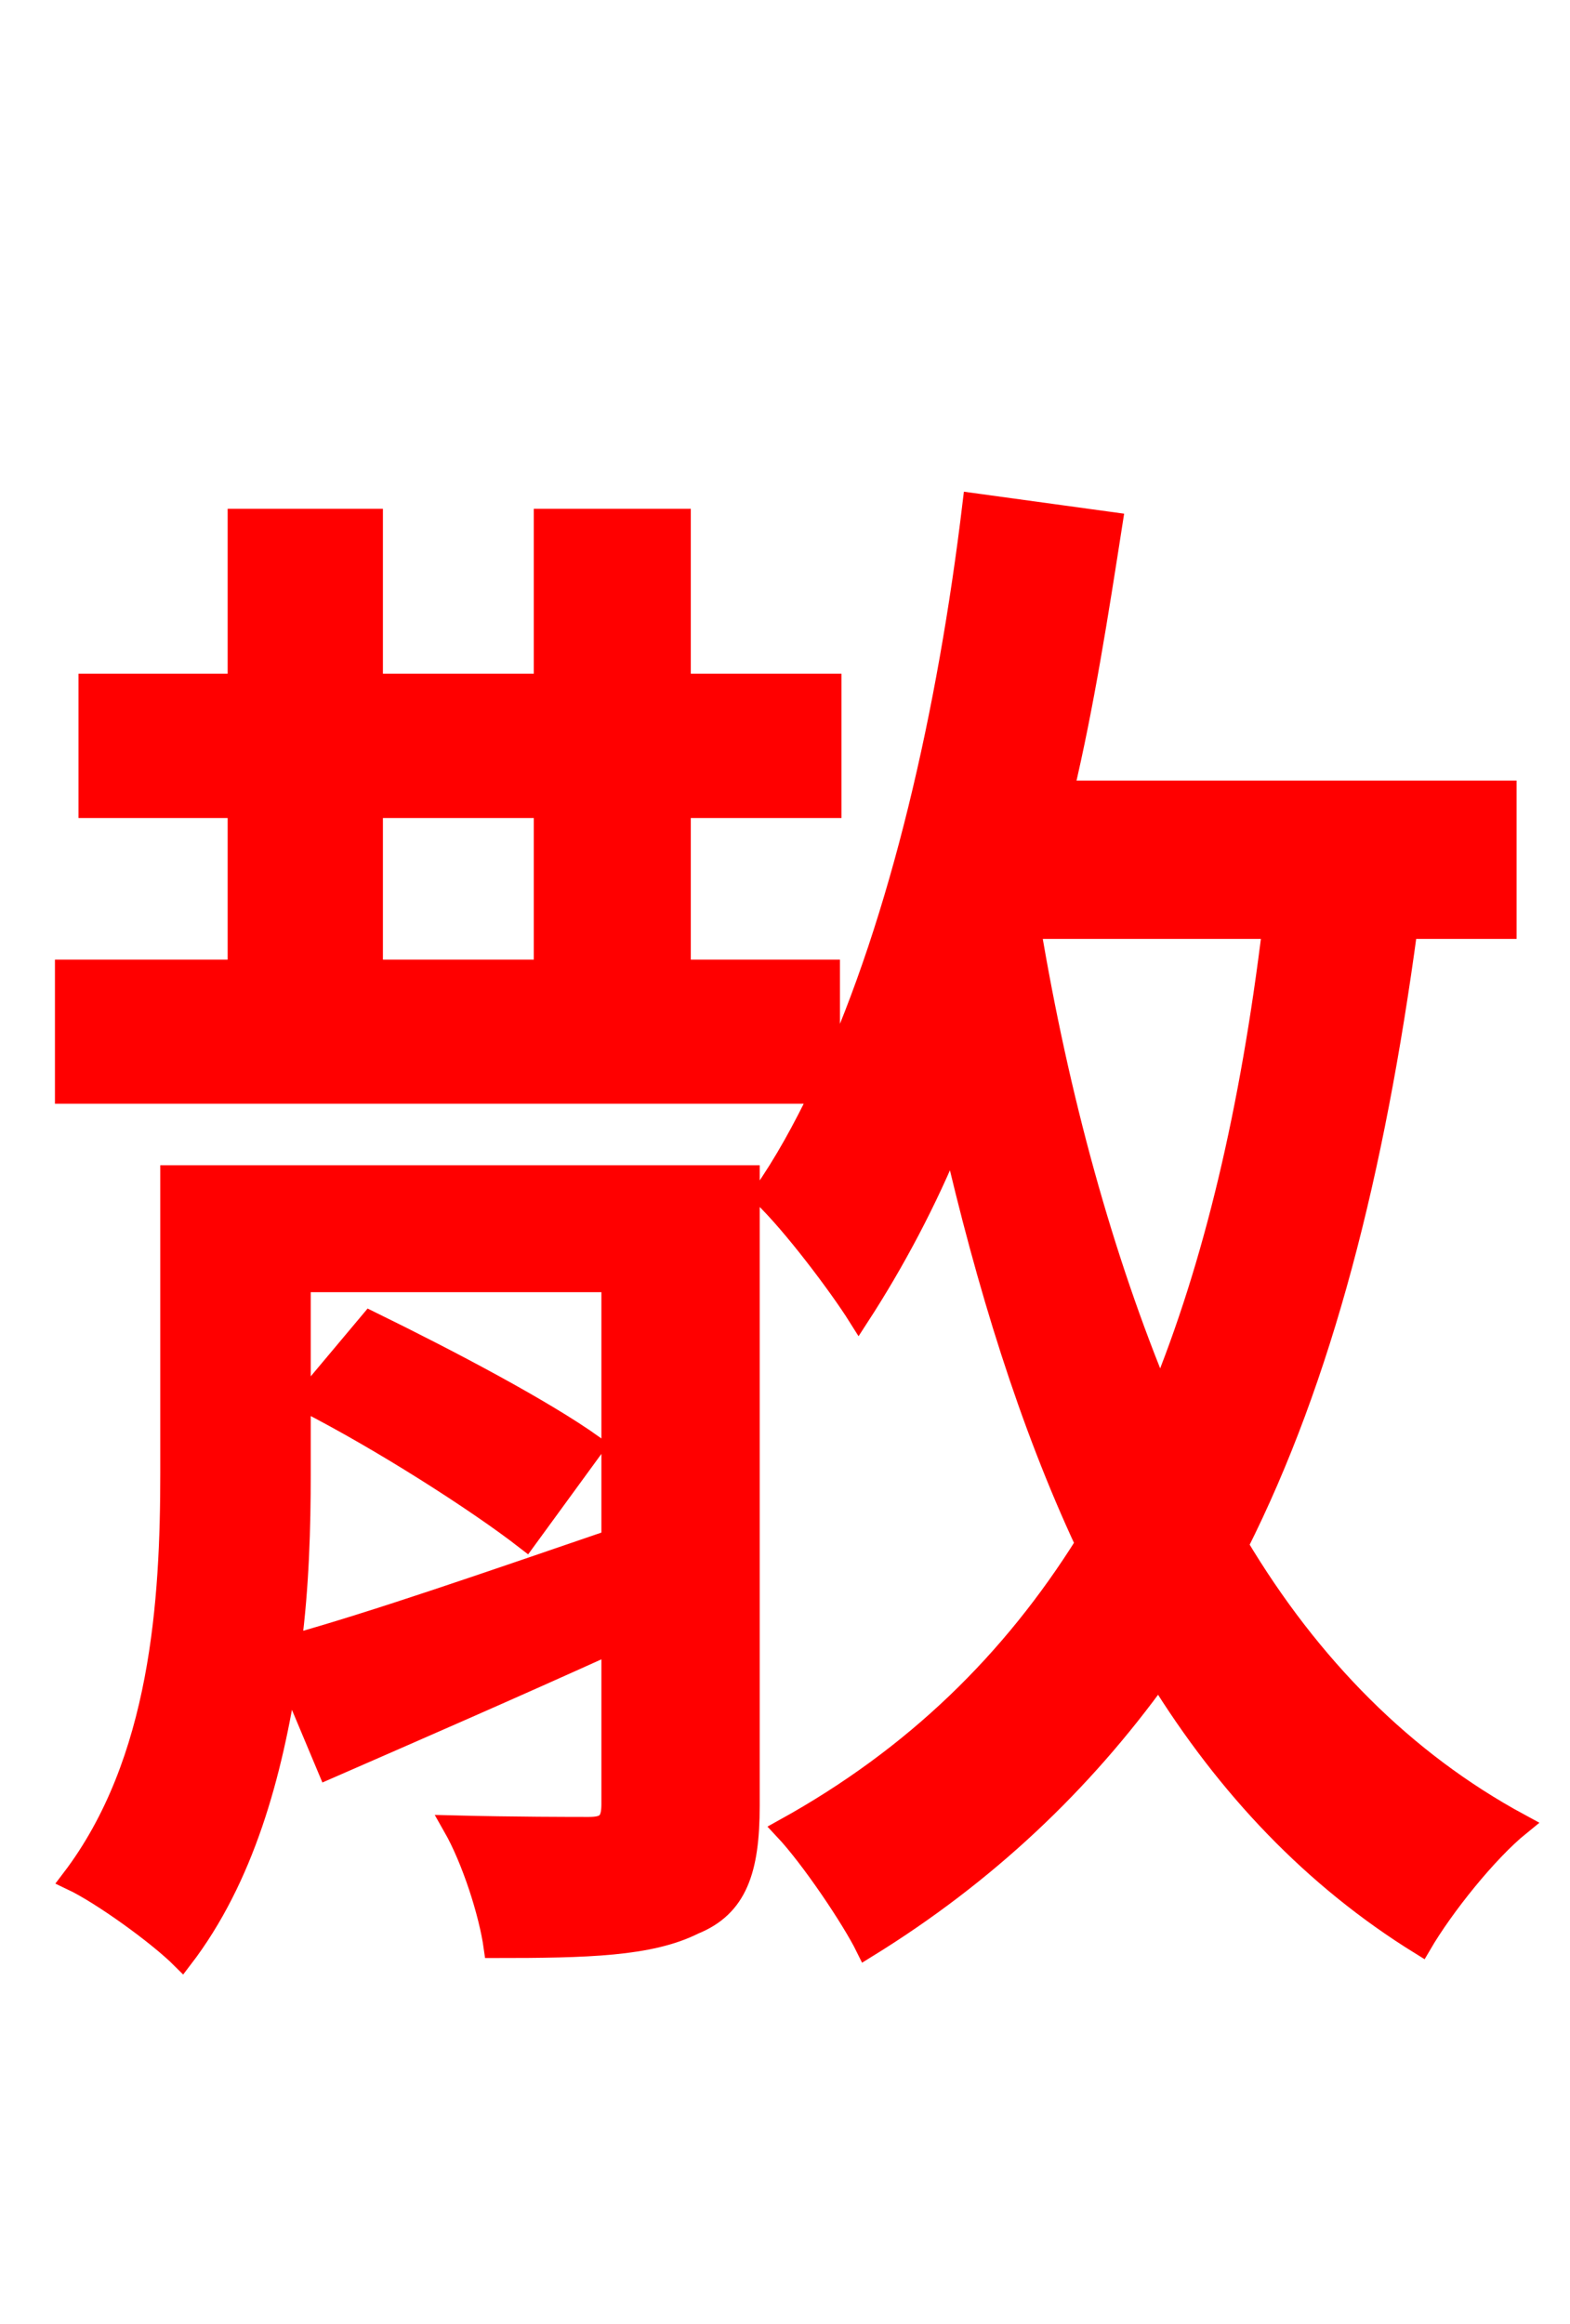 <svg xmlns="http://www.w3.org/2000/svg" xmlns:xlink="http://www.w3.org/1999/xlink" width="72" height="106.56"><path fill="red" stroke="red" d="M13.97 64.22C17.50 66.02 21.89 68.83 24.12 70.56L27.22 66.31C24.91 64.66 20.66 62.42 16.99 60.62ZM13.75 58.75L28.08 58.75L28.08 70.63C22.61 72.50 17.21 74.38 13.32 75.46C13.68 72.72 13.75 69.98 13.75 67.61ZM34.34 53.93L7.85 53.93L7.85 67.54C7.85 73.37 7.42 80.78 3.31 86.18C4.68 86.83 7.27 88.70 8.35 89.78C11.16 86.11 12.46 81.36 13.18 76.61L15.05 81.07C19.01 79.34 23.47 77.40 28.08 75.31L28.08 82.73C28.08 83.59 27.79 83.81 27.00 83.81C26.28 83.81 23.54 83.81 20.81 83.74C21.67 85.25 22.46 87.70 22.68 89.28C26.93 89.28 29.81 89.21 31.82 88.20C33.77 87.41 34.34 85.75 34.34 82.80ZM58.39 42.55C57.38 50.83 55.73 57.96 53.21 64.08C50.54 57.67 48.53 50.33 47.23 42.55ZM17.06 37.01L24.98 37.01L24.98 44.50L17.06 44.50ZM69.05 42.55L69.05 36.29L48.74 36.29C49.68 32.33 50.33 28.15 50.98 23.98L44.64 23.11C43.49 32.69 41.33 42.12 38.02 49.39L38.02 44.50L31.18 44.50L31.18 37.01L38.09 37.01L38.09 31.39L31.18 31.39L31.18 23.83L24.98 23.83L24.98 31.39L17.06 31.39L17.06 23.83L10.94 23.83L10.94 31.39L4.10 31.39L4.10 37.01L10.94 37.01L10.94 44.50L3.02 44.50L3.02 50.11L37.66 50.11C36.86 51.77 36.00 53.35 34.99 54.79C36.36 56.09 38.52 58.97 39.38 60.34C40.97 57.89 42.48 55.08 43.70 52.06C45.29 58.97 47.23 65.23 49.82 70.78C46.44 76.18 41.98 80.57 36.00 83.88C37.22 85.18 39.10 87.98 39.74 89.28C45.22 85.90 49.61 81.72 53.14 76.82C56.30 81.94 60.26 86.11 65.16 89.14C66.17 87.41 68.18 84.89 69.70 83.66C64.37 80.78 60.05 76.39 56.74 70.85C60.62 63.14 63.00 53.78 64.51 42.55Z"/></svg>
